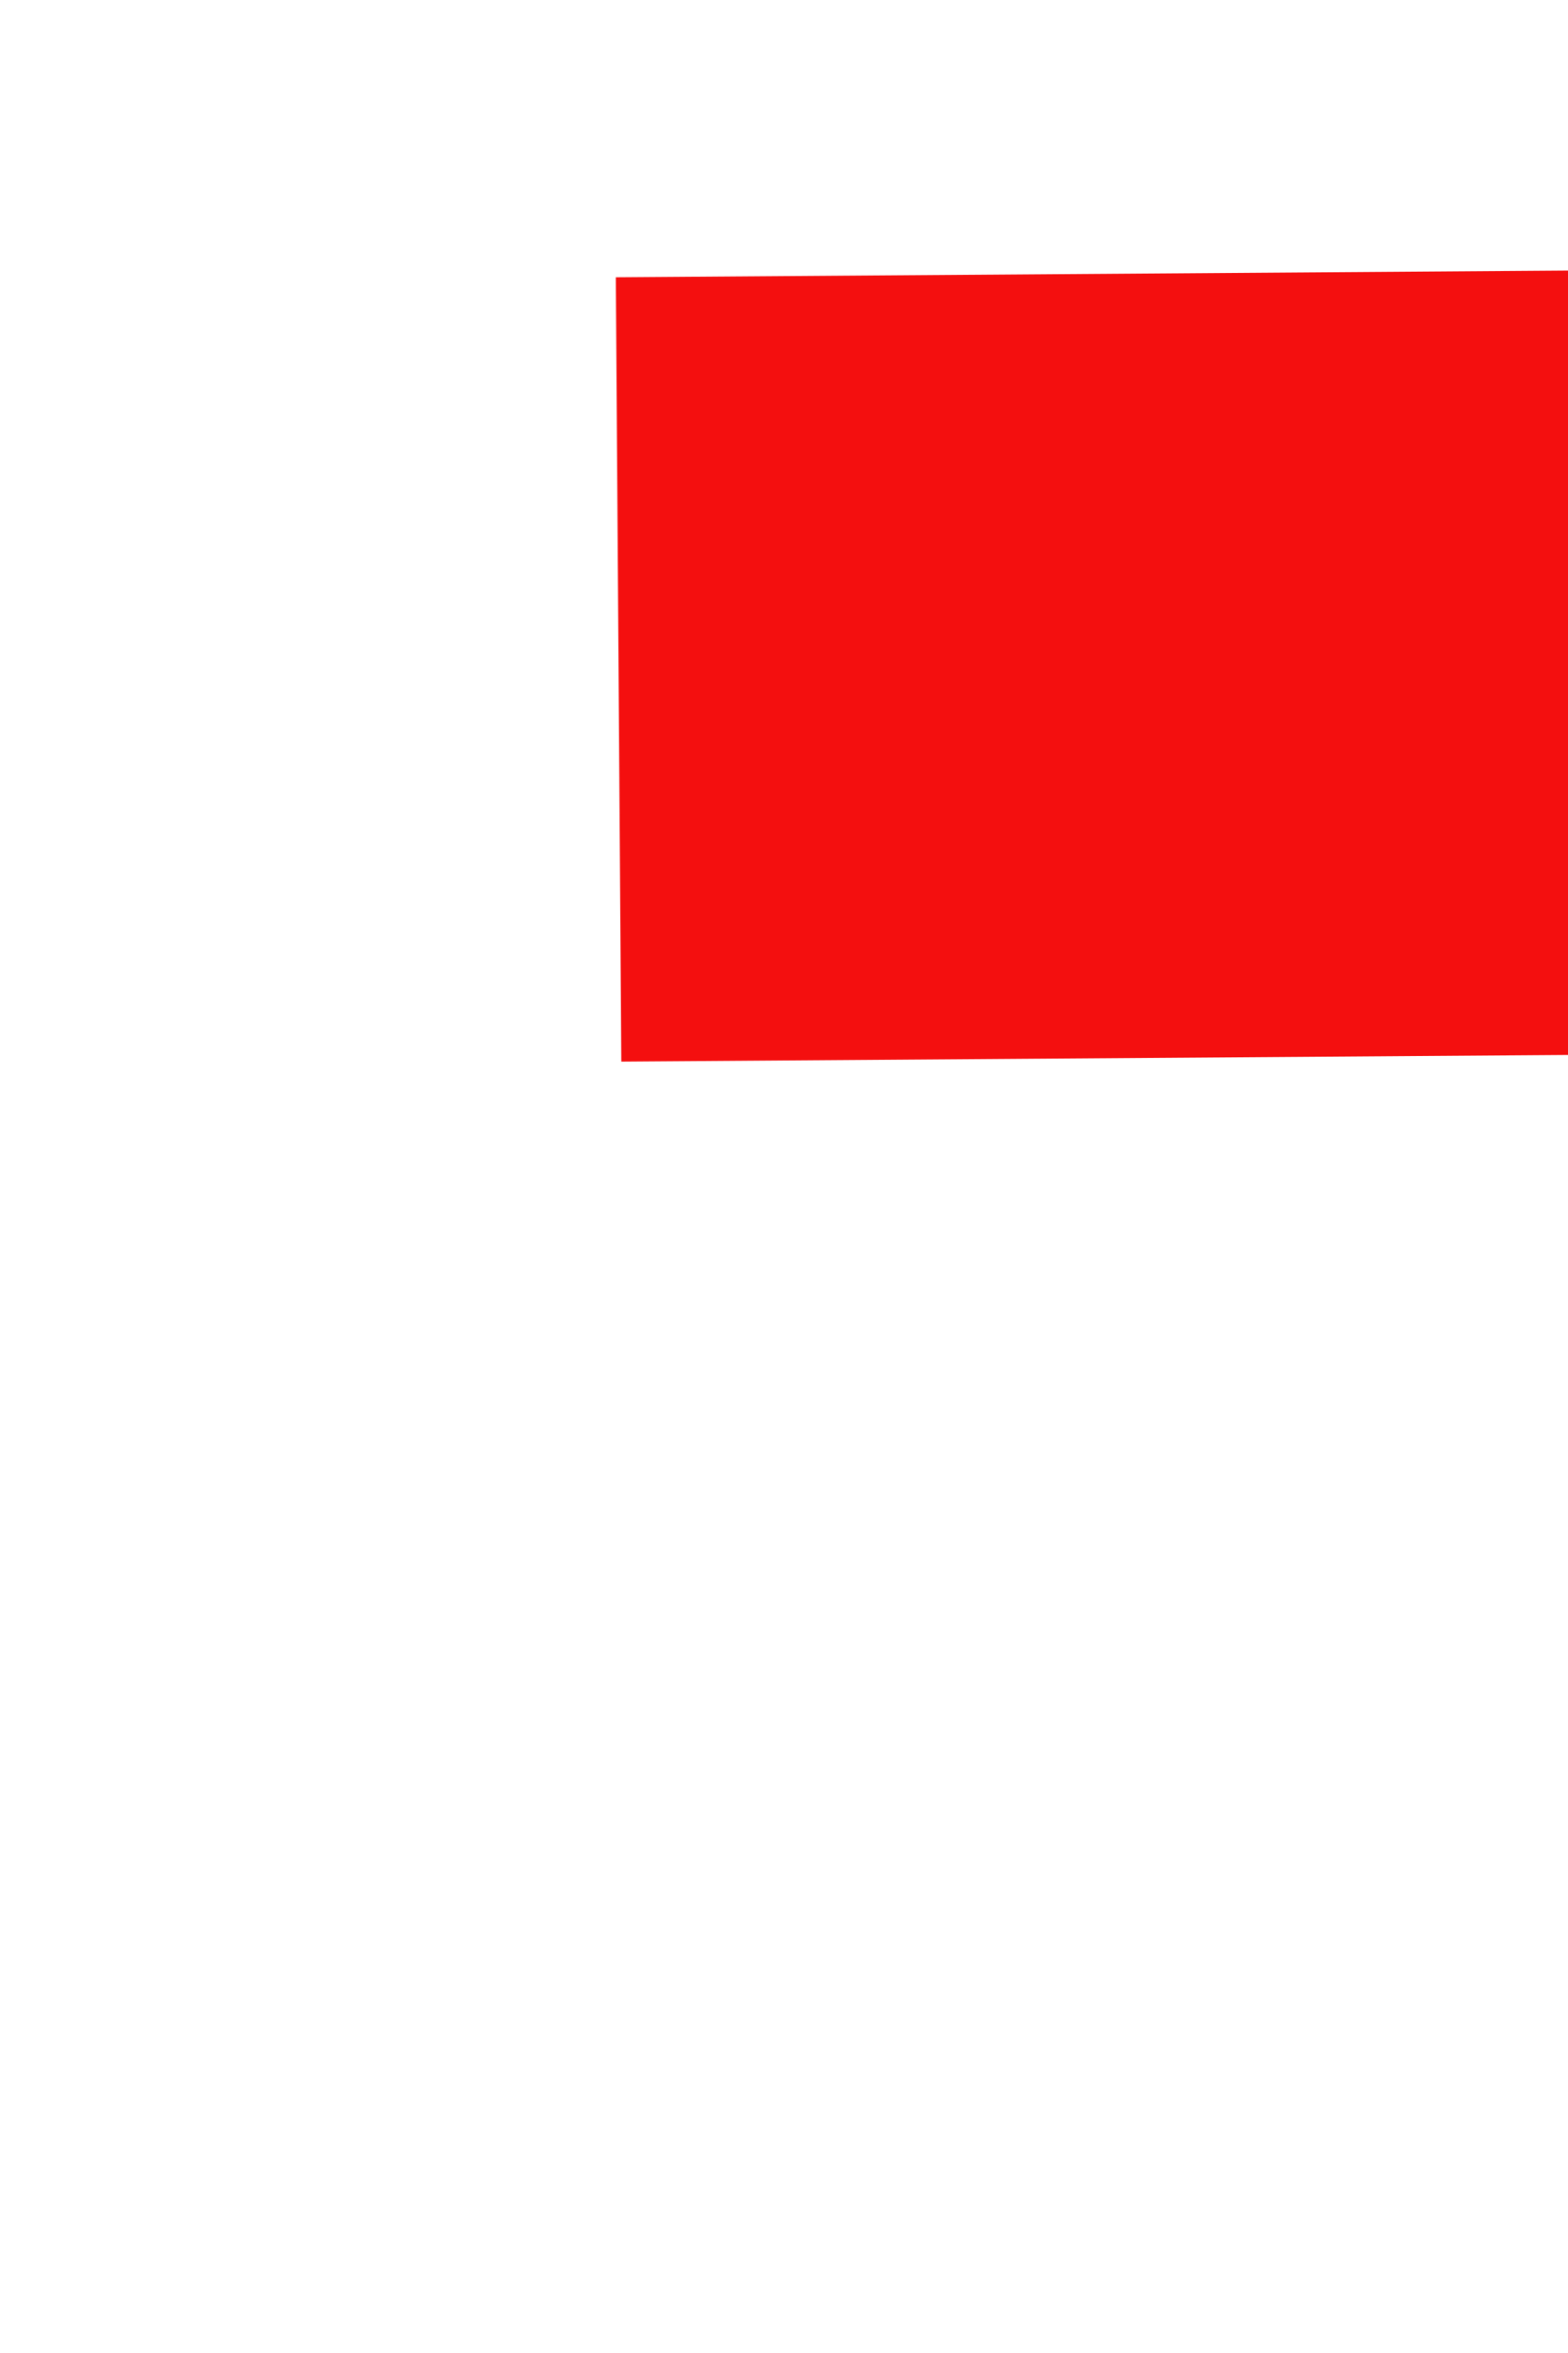 ﻿<?xml version="1.0" encoding="utf-8"?>
<svg version="1.1" xmlns:xlink="http://www.w3.org/1999/xlink" width="4px" height="6px" preserveAspectRatio="xMidYMin meet" viewBox="1413 1730  2 6" xmlns="http://www.w3.org/2000/svg">
  <path d="M 1440 1739.6  L 1447 1732  L 1440 1724.4  L 1440 1739.6  Z " fill-rule="nonzero" fill="#f40f0f" stroke="none" transform="matrix(1 -0.007 0.007 1 -11.546 9.598 )" />
  <path d="M 1413 1732  L 1441 1732  " stroke-width="2" stroke="#f40f0f" fill="none" transform="matrix(1 -0.007 0.007 1 -11.546 9.598 )" />
</svg>